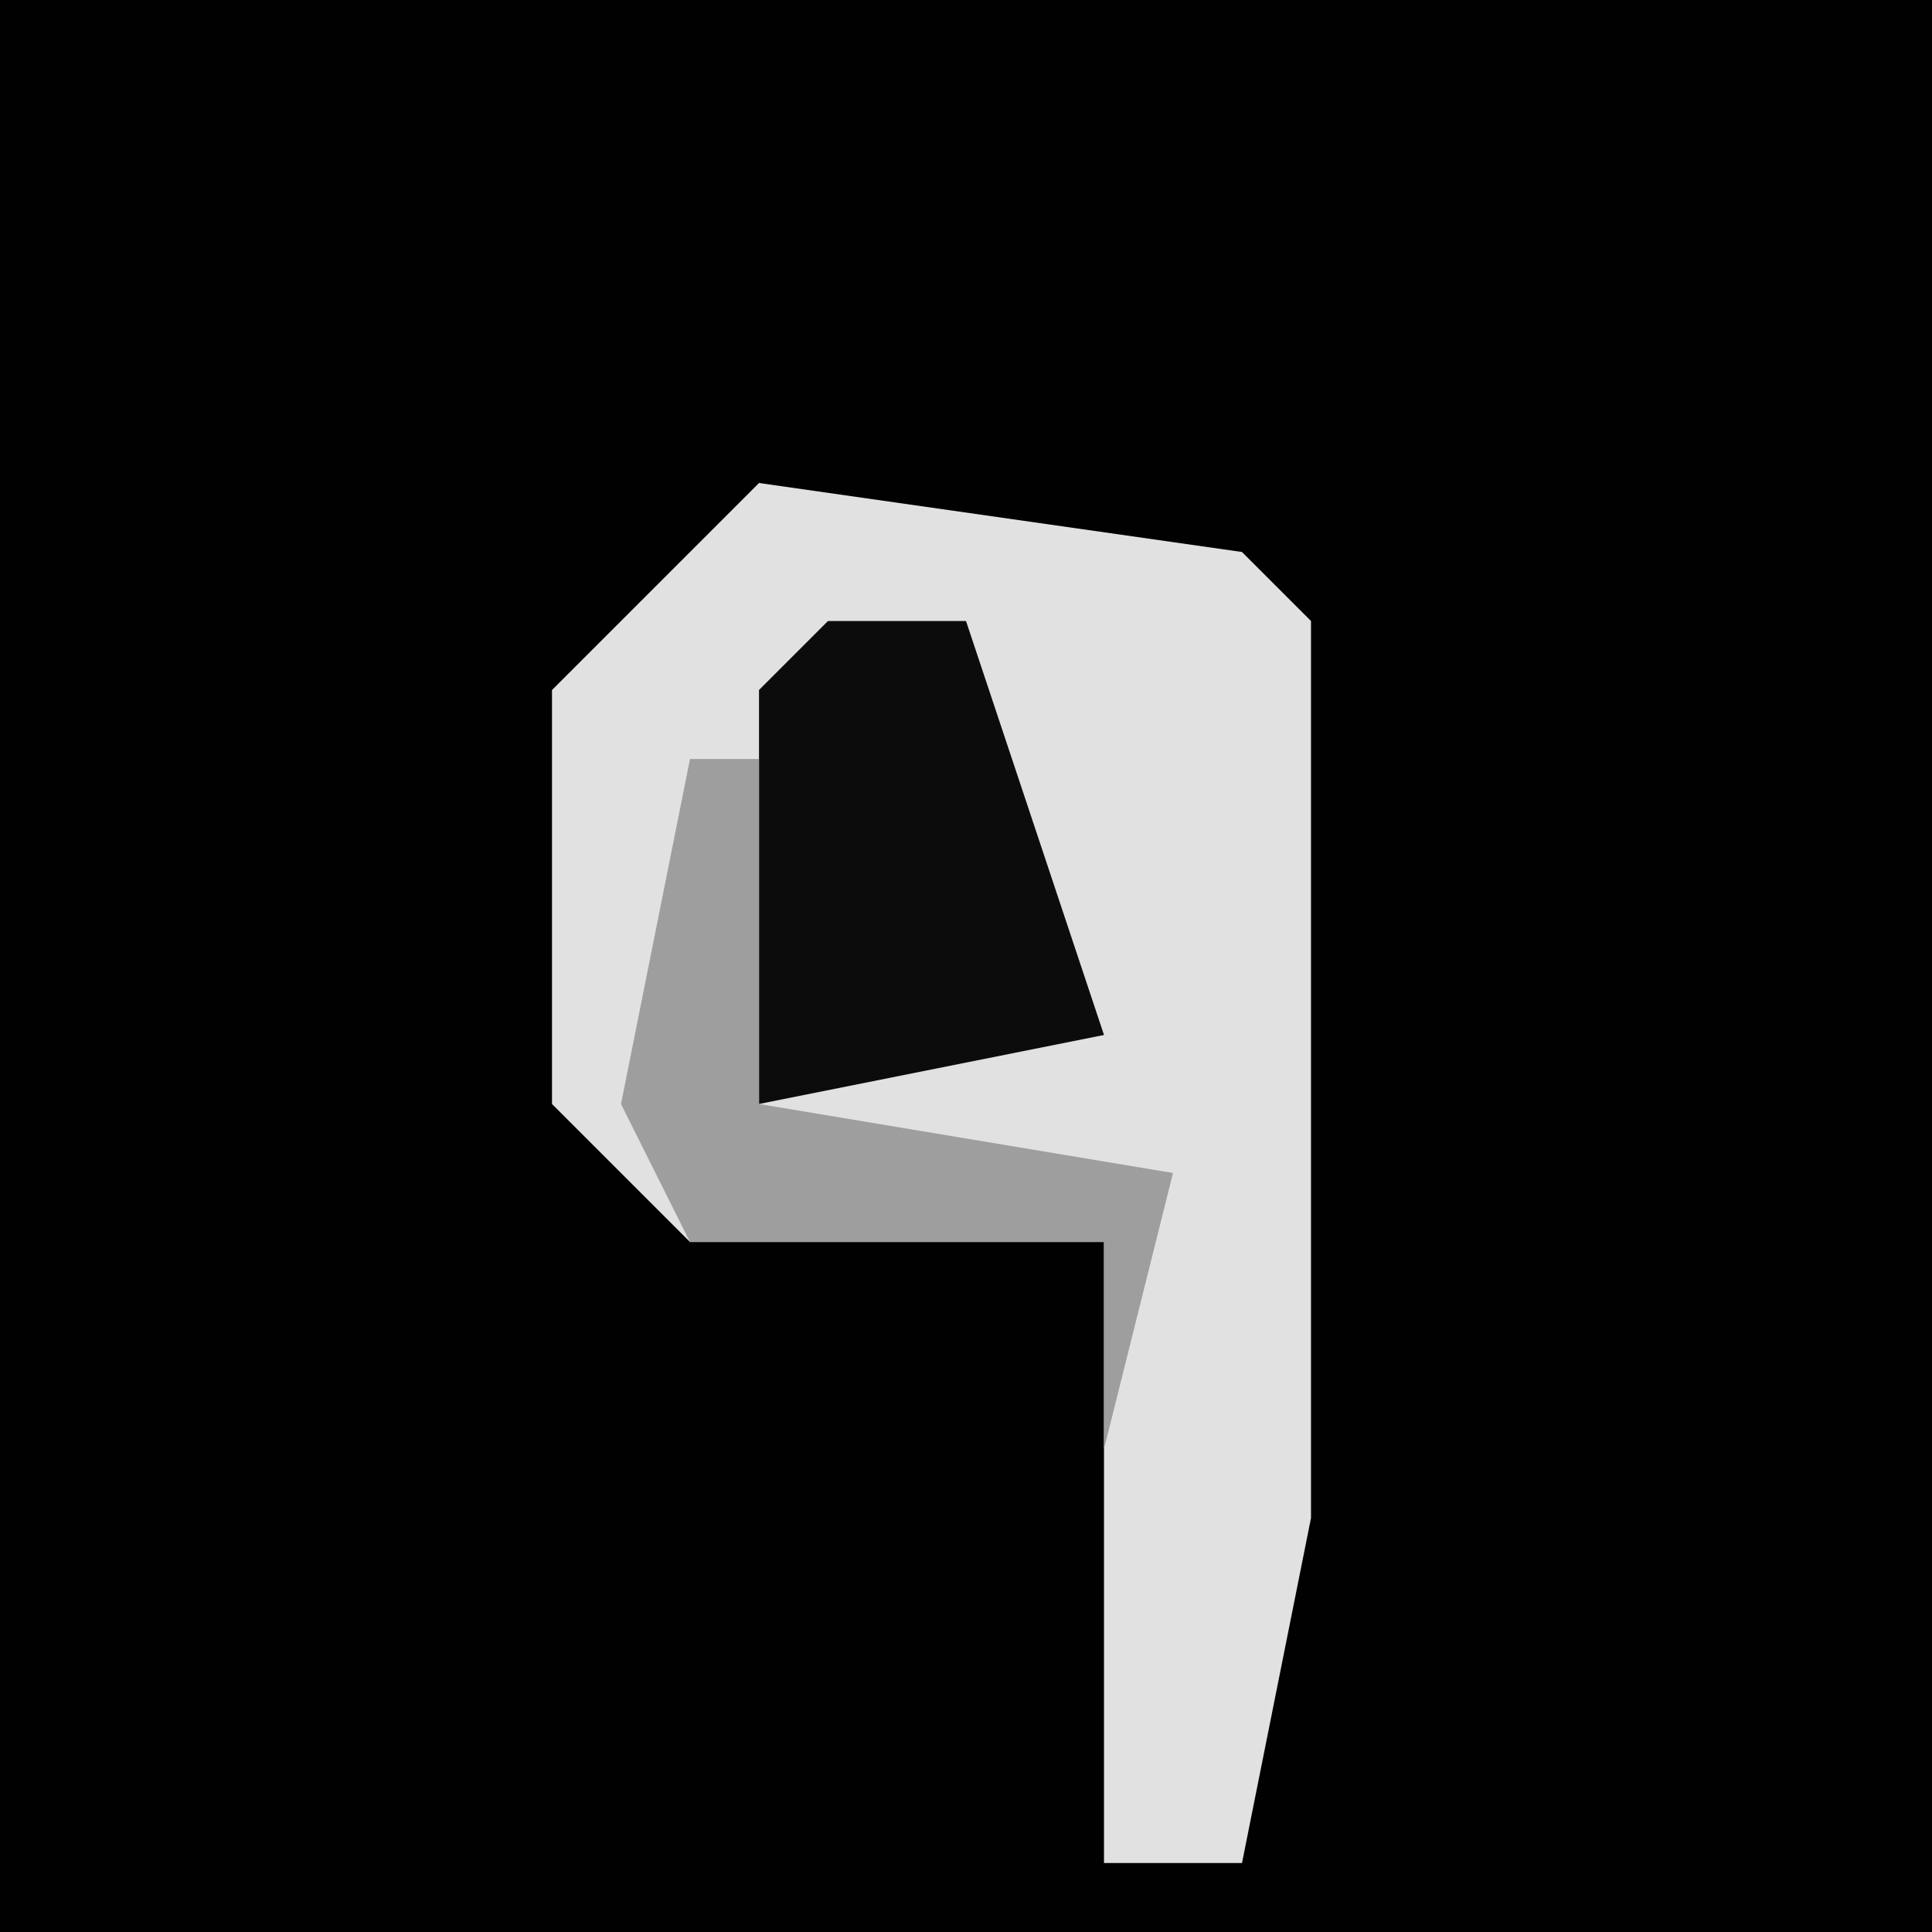 <?xml version="1.0" encoding="UTF-8"?>
<svg version="1.1" xmlns="http://www.w3.org/2000/svg" width="28" height="28">
<path d="M0,0 L28,0 L28,28 L0,28 Z " fill="#010101" transform="translate(0,0)"/>
<path d="M0,0 L7,1 L8,2 L8,15 L7,20 L5,20 L5,11 L-1,11 L-3,9 L-3,3 Z " fill="#E1E1E1" transform="translate(11,7)"/>
<path d="M0,0 L2,0 L4,6 L-1,7 L-1,1 Z " fill="#0C0C0C" transform="translate(12,9)"/>
<path d="M0,0 L1,0 L1,5 L7,6 L6,10 L6,7 L0,7 L-1,5 Z " fill="#9E9E9E" transform="translate(10,11)"/>
</svg>

